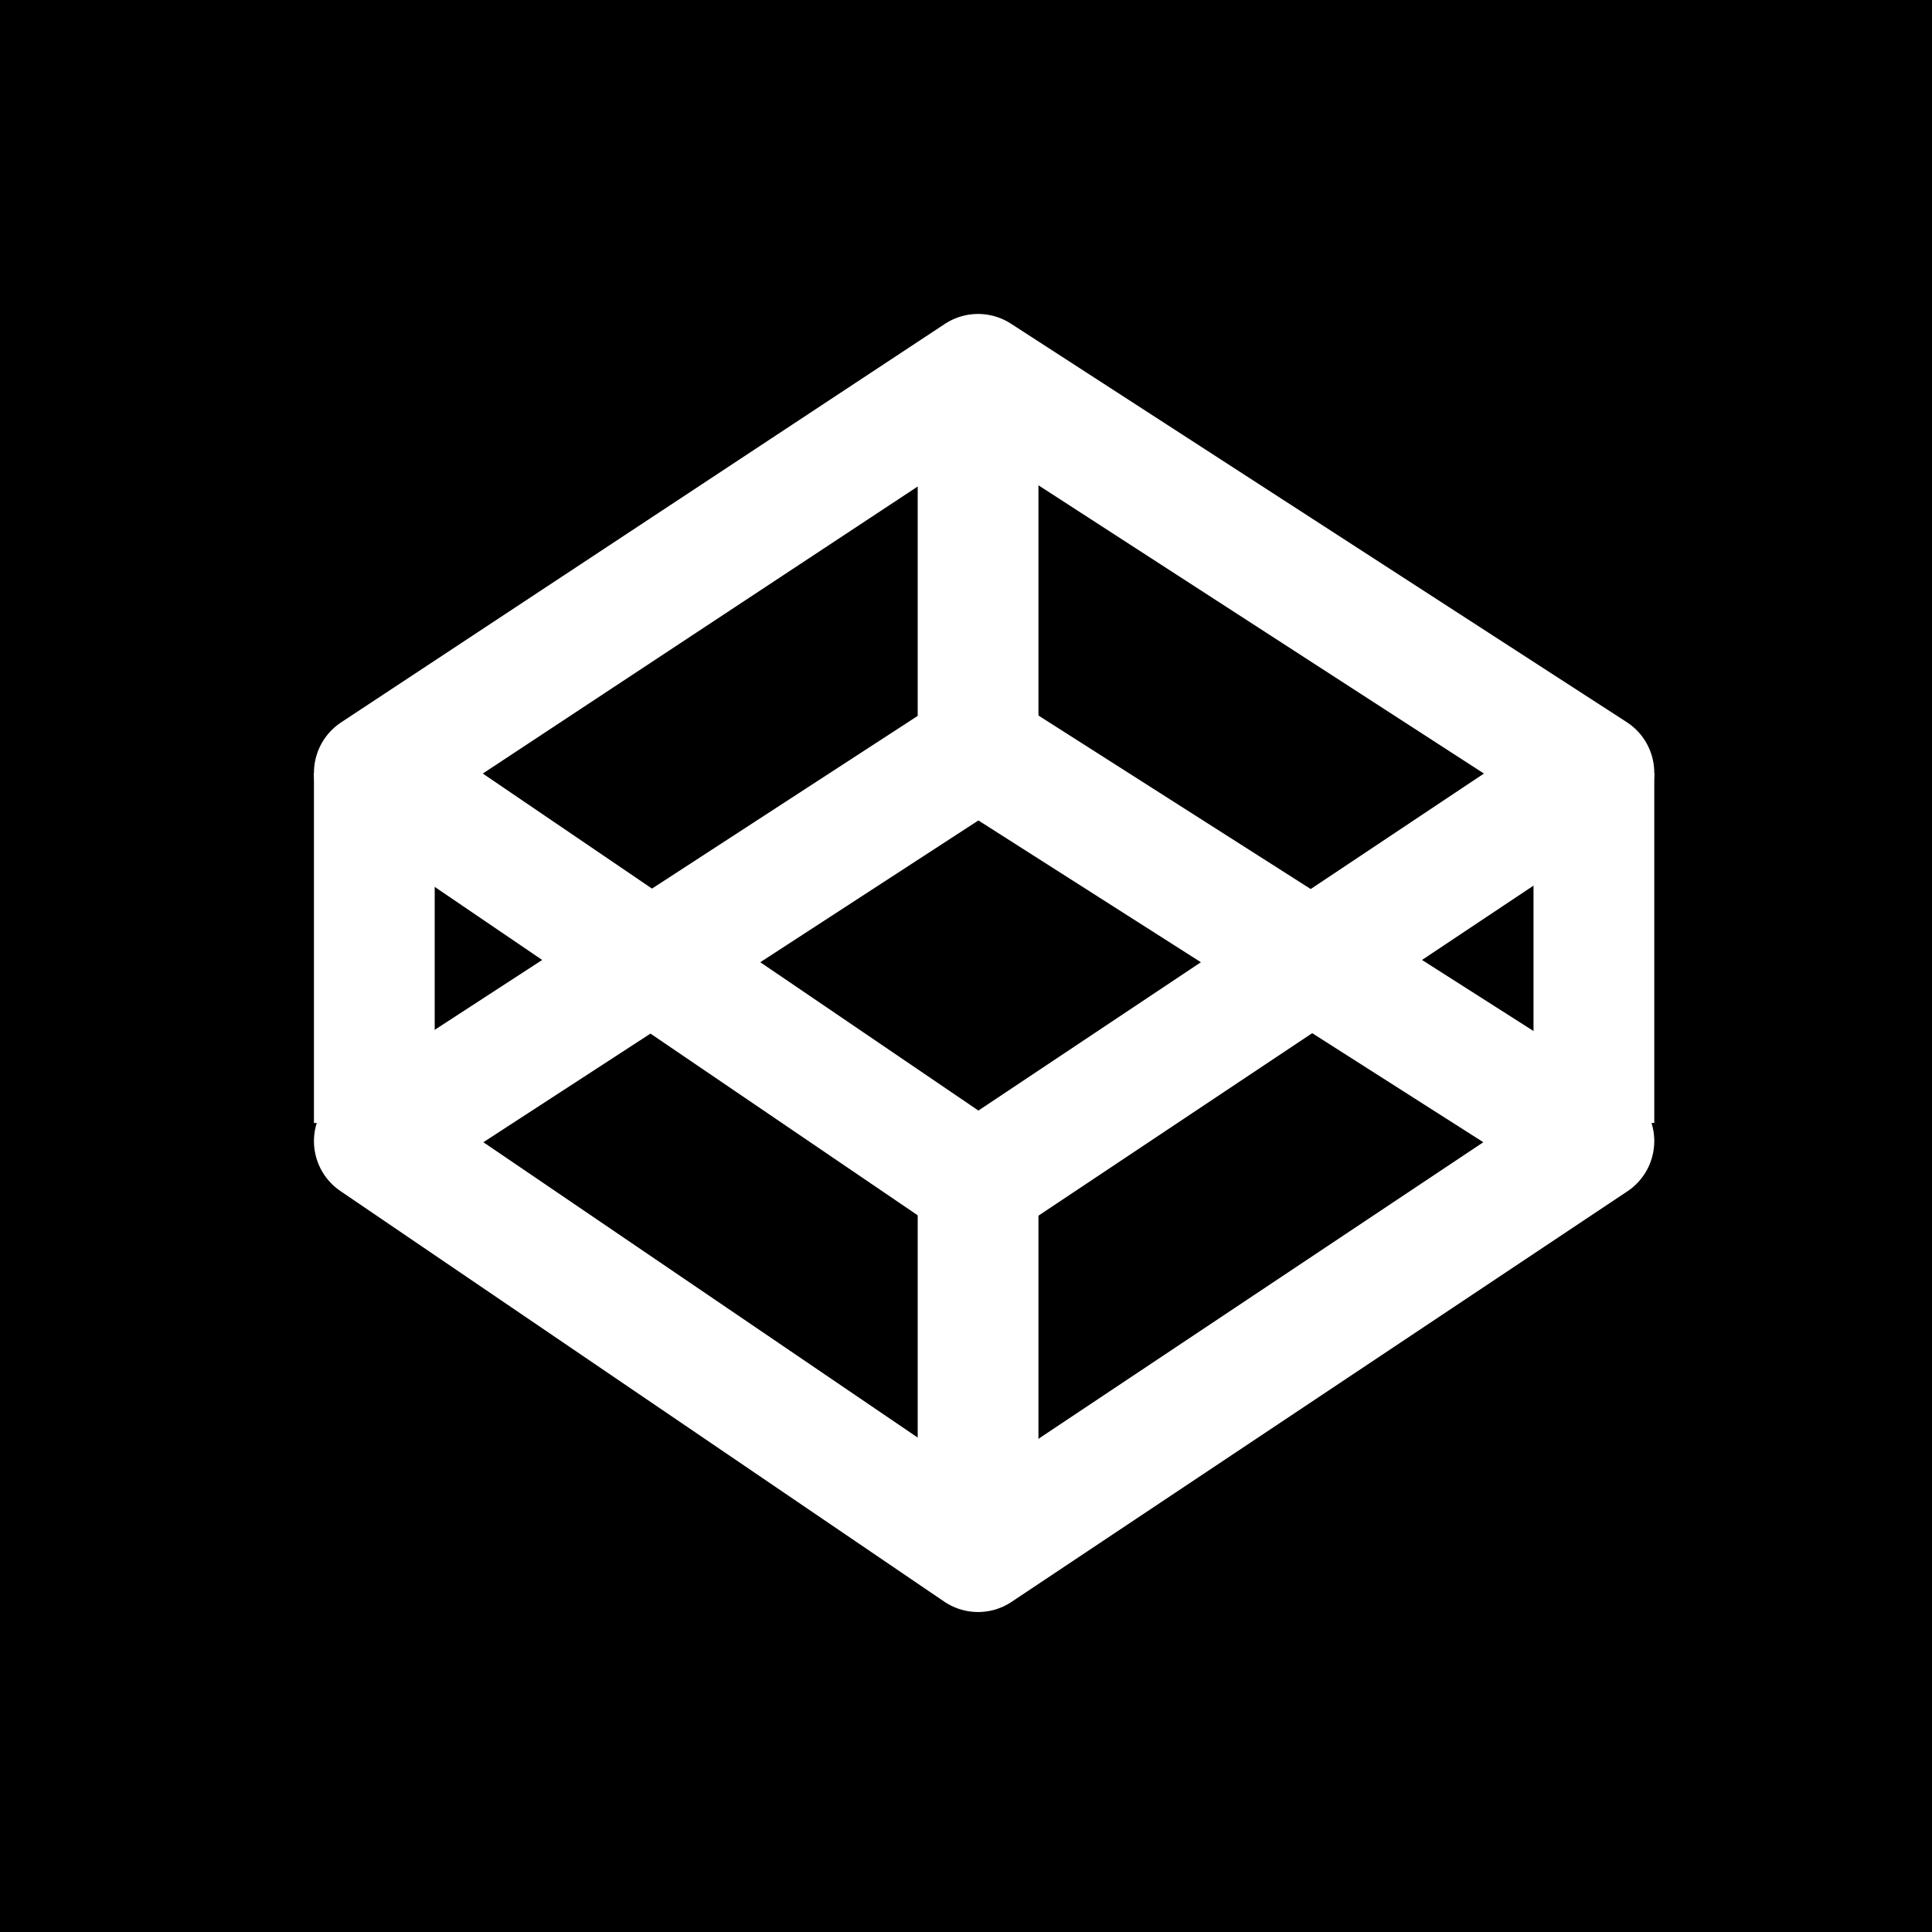 <svg xmlns="http://www.w3.org/2000/svg" xmlns:xlink="http://www.w3.org/1999/xlink" width="32px" height="32px" viewBox="0 0 32 32">
    <g id="codepen">
        <rect fill="#000" width="32" height="32"/>
        <polygon fill="none" stroke="#FFF" stroke-width="2" stroke-linejoin="round" points="16.2,6.2 6.2,12.8 16.2,19.6 26.4,12.8"/>
        <polygon fill="none" stroke="#FFF" stroke-width="2" stroke-linejoin="round" points="16.2,12.4 6.2,18.9 16.2,25.7 26.4,18.9"/>
        <line stroke="#FFF" stroke-width="2" x1="16.2" y1="6.2" x2="16.2" y2="13.3"/>
        <line stroke="#FFF" stroke-width="2" x1="16.2" y1="19.6" x2="16.2" y2="24.8"/>
        <line stroke="#FFF" stroke-width="2" x1="6.2" y1="12.8" x2="6.2" y2="18.6"/>
        <line stroke="#FFF" stroke-width="2" x1="26.4" y1="12.8" x2="26.4" y2="18.6"/>
    </g>
</svg>
